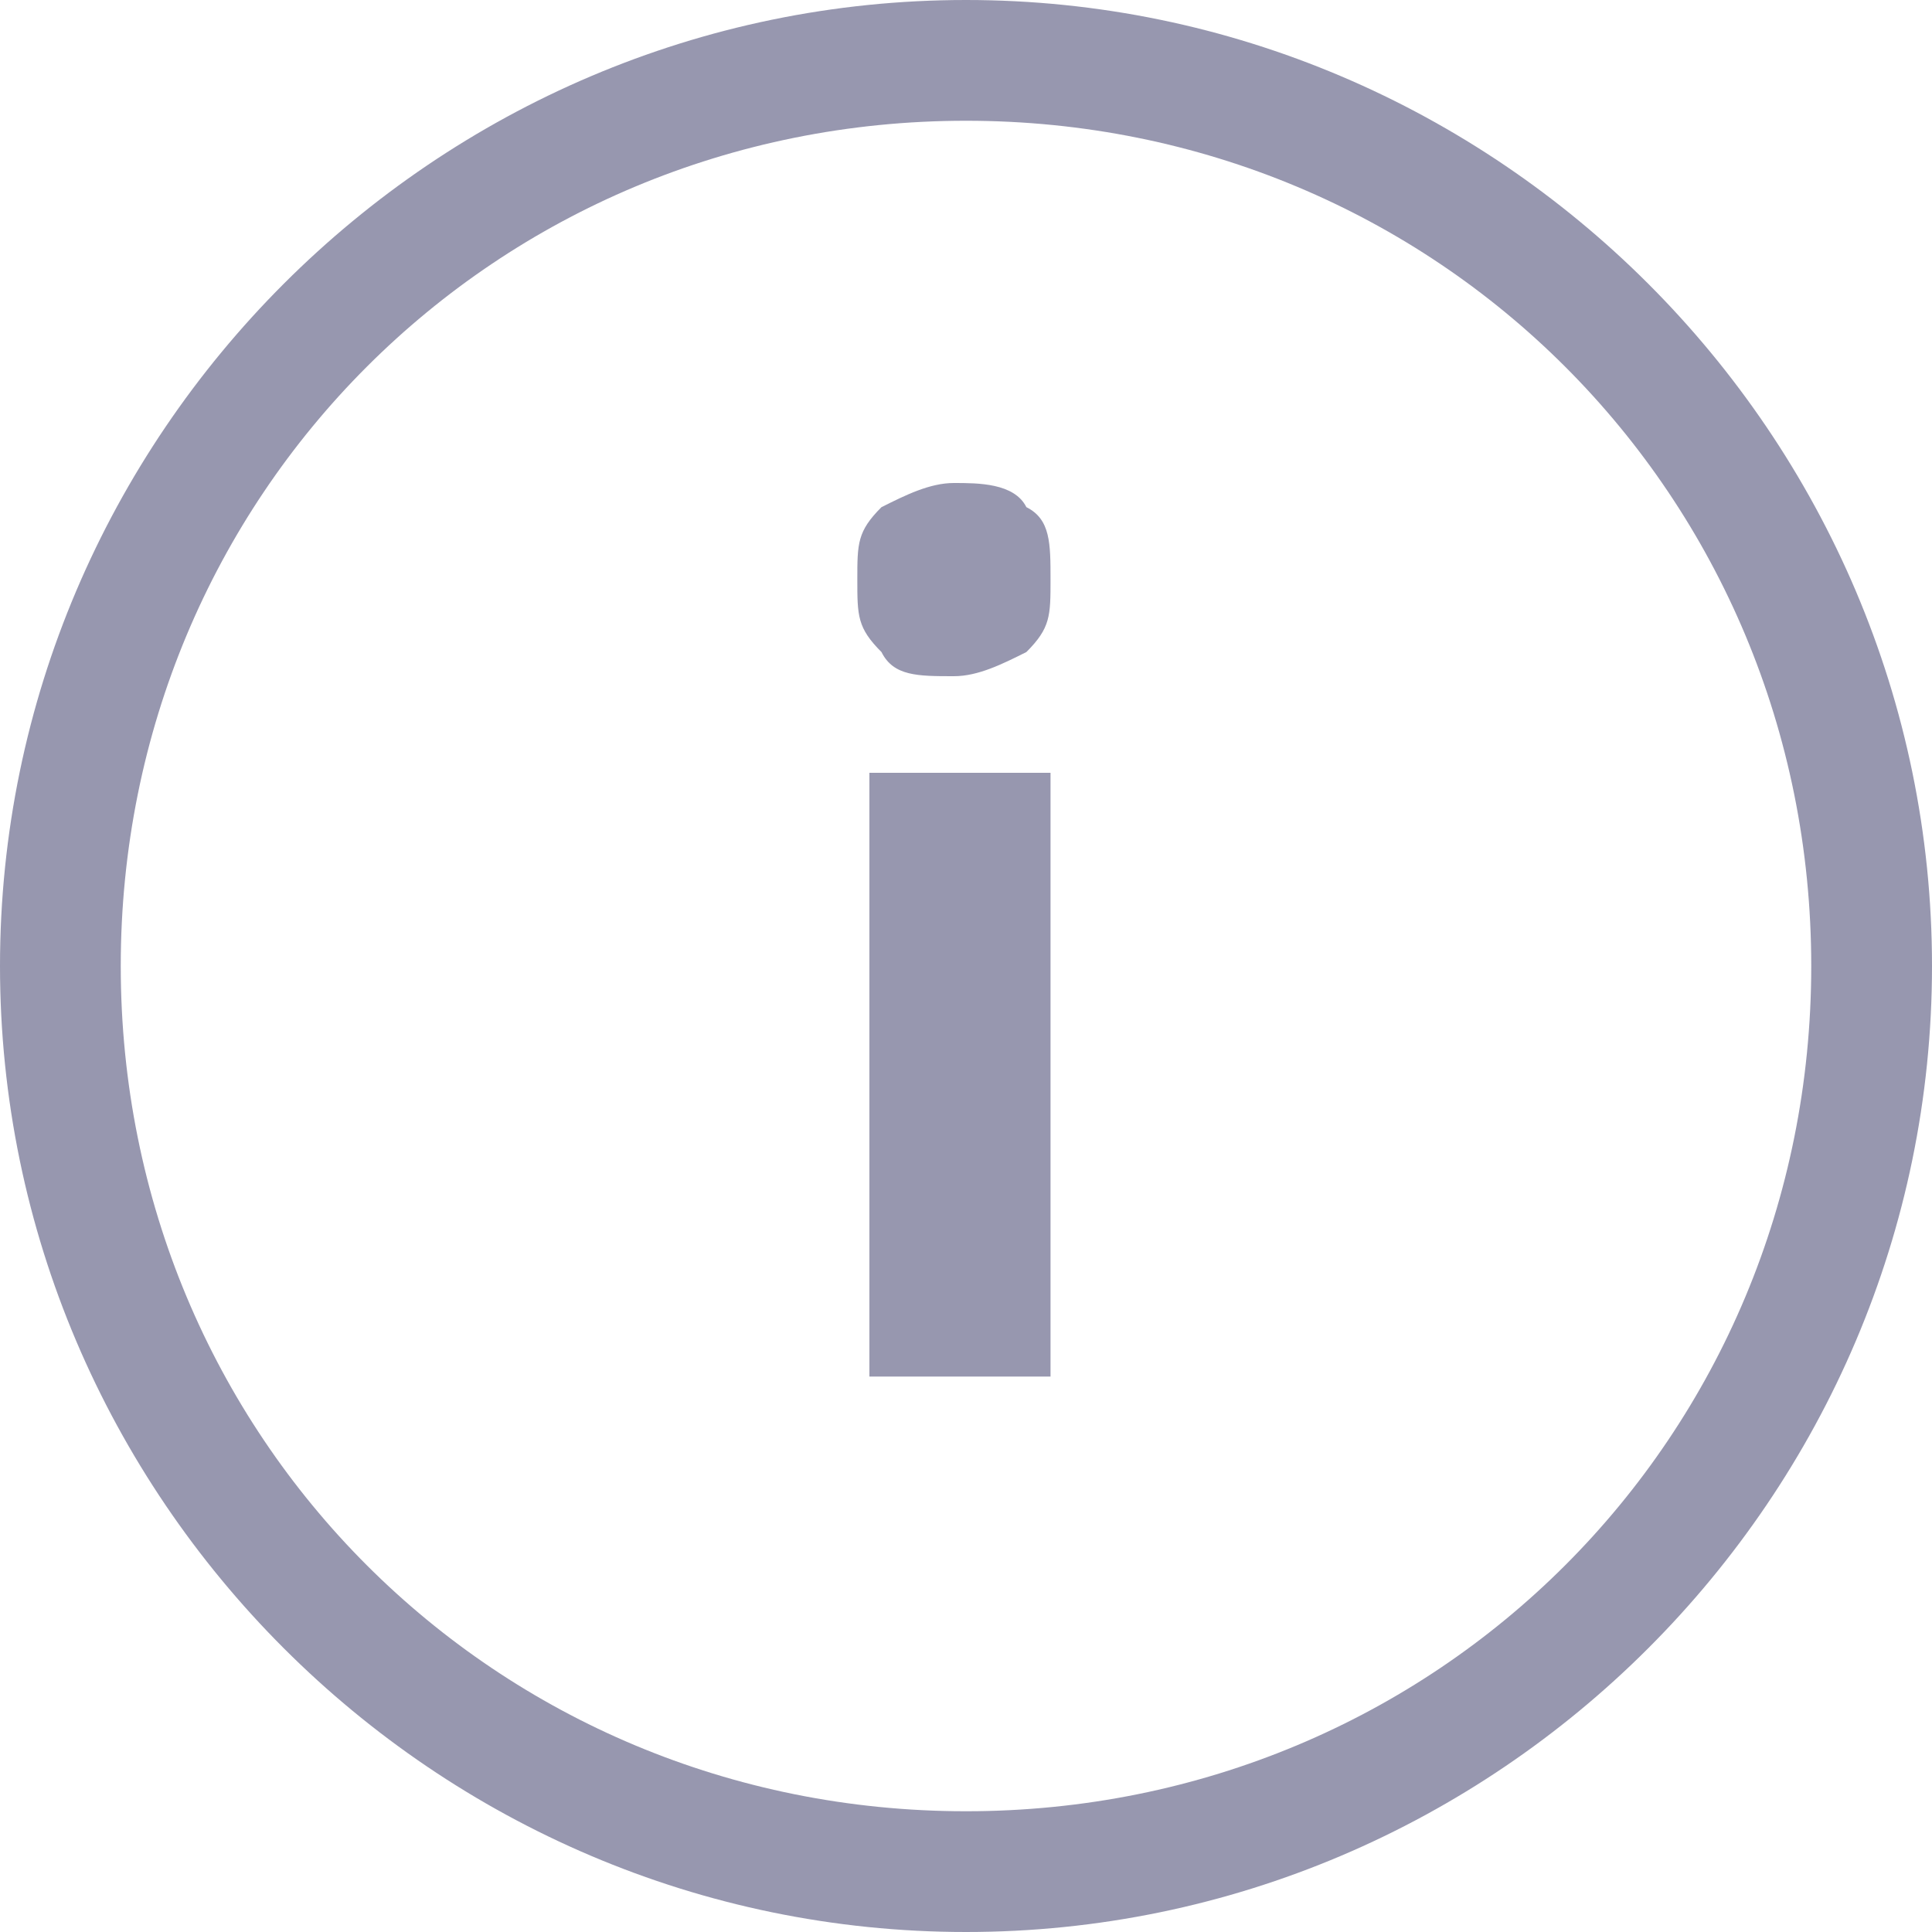 <?xml version="1.0" encoding="UTF-8"?>
<svg id="_Слой_1" data-name="Слой 1" xmlns="http://www.w3.org/2000/svg" viewBox="0 0 16 16">
  <path d="M8,16C3.6,16,0,12.4,0,8S3.6,0,8,0s8,3.6,8,8-3.6,8-8,8Zm0-15C4.1,1,1,4.1,1,8s3.1,7,7,7,7-3.1,7-7S11.9,1,8,1Z" fill="#9797af"/>
  <path d="M7.9,5.6c-.3,0-.5,0-.6-.2-.2-.2-.2-.3-.2-.6s0-.4,.2-.6c.2-.1,.4-.2,.6-.2s.5,0,.6,.2c.2,.1,.2,.3,.2,.6s0,.4-.2,.6c-.2,.1-.4,.2-.6,.2Zm.8,5.8h-1.5V6.4h1.5v5Z" fill="#9797af"/>
</svg>